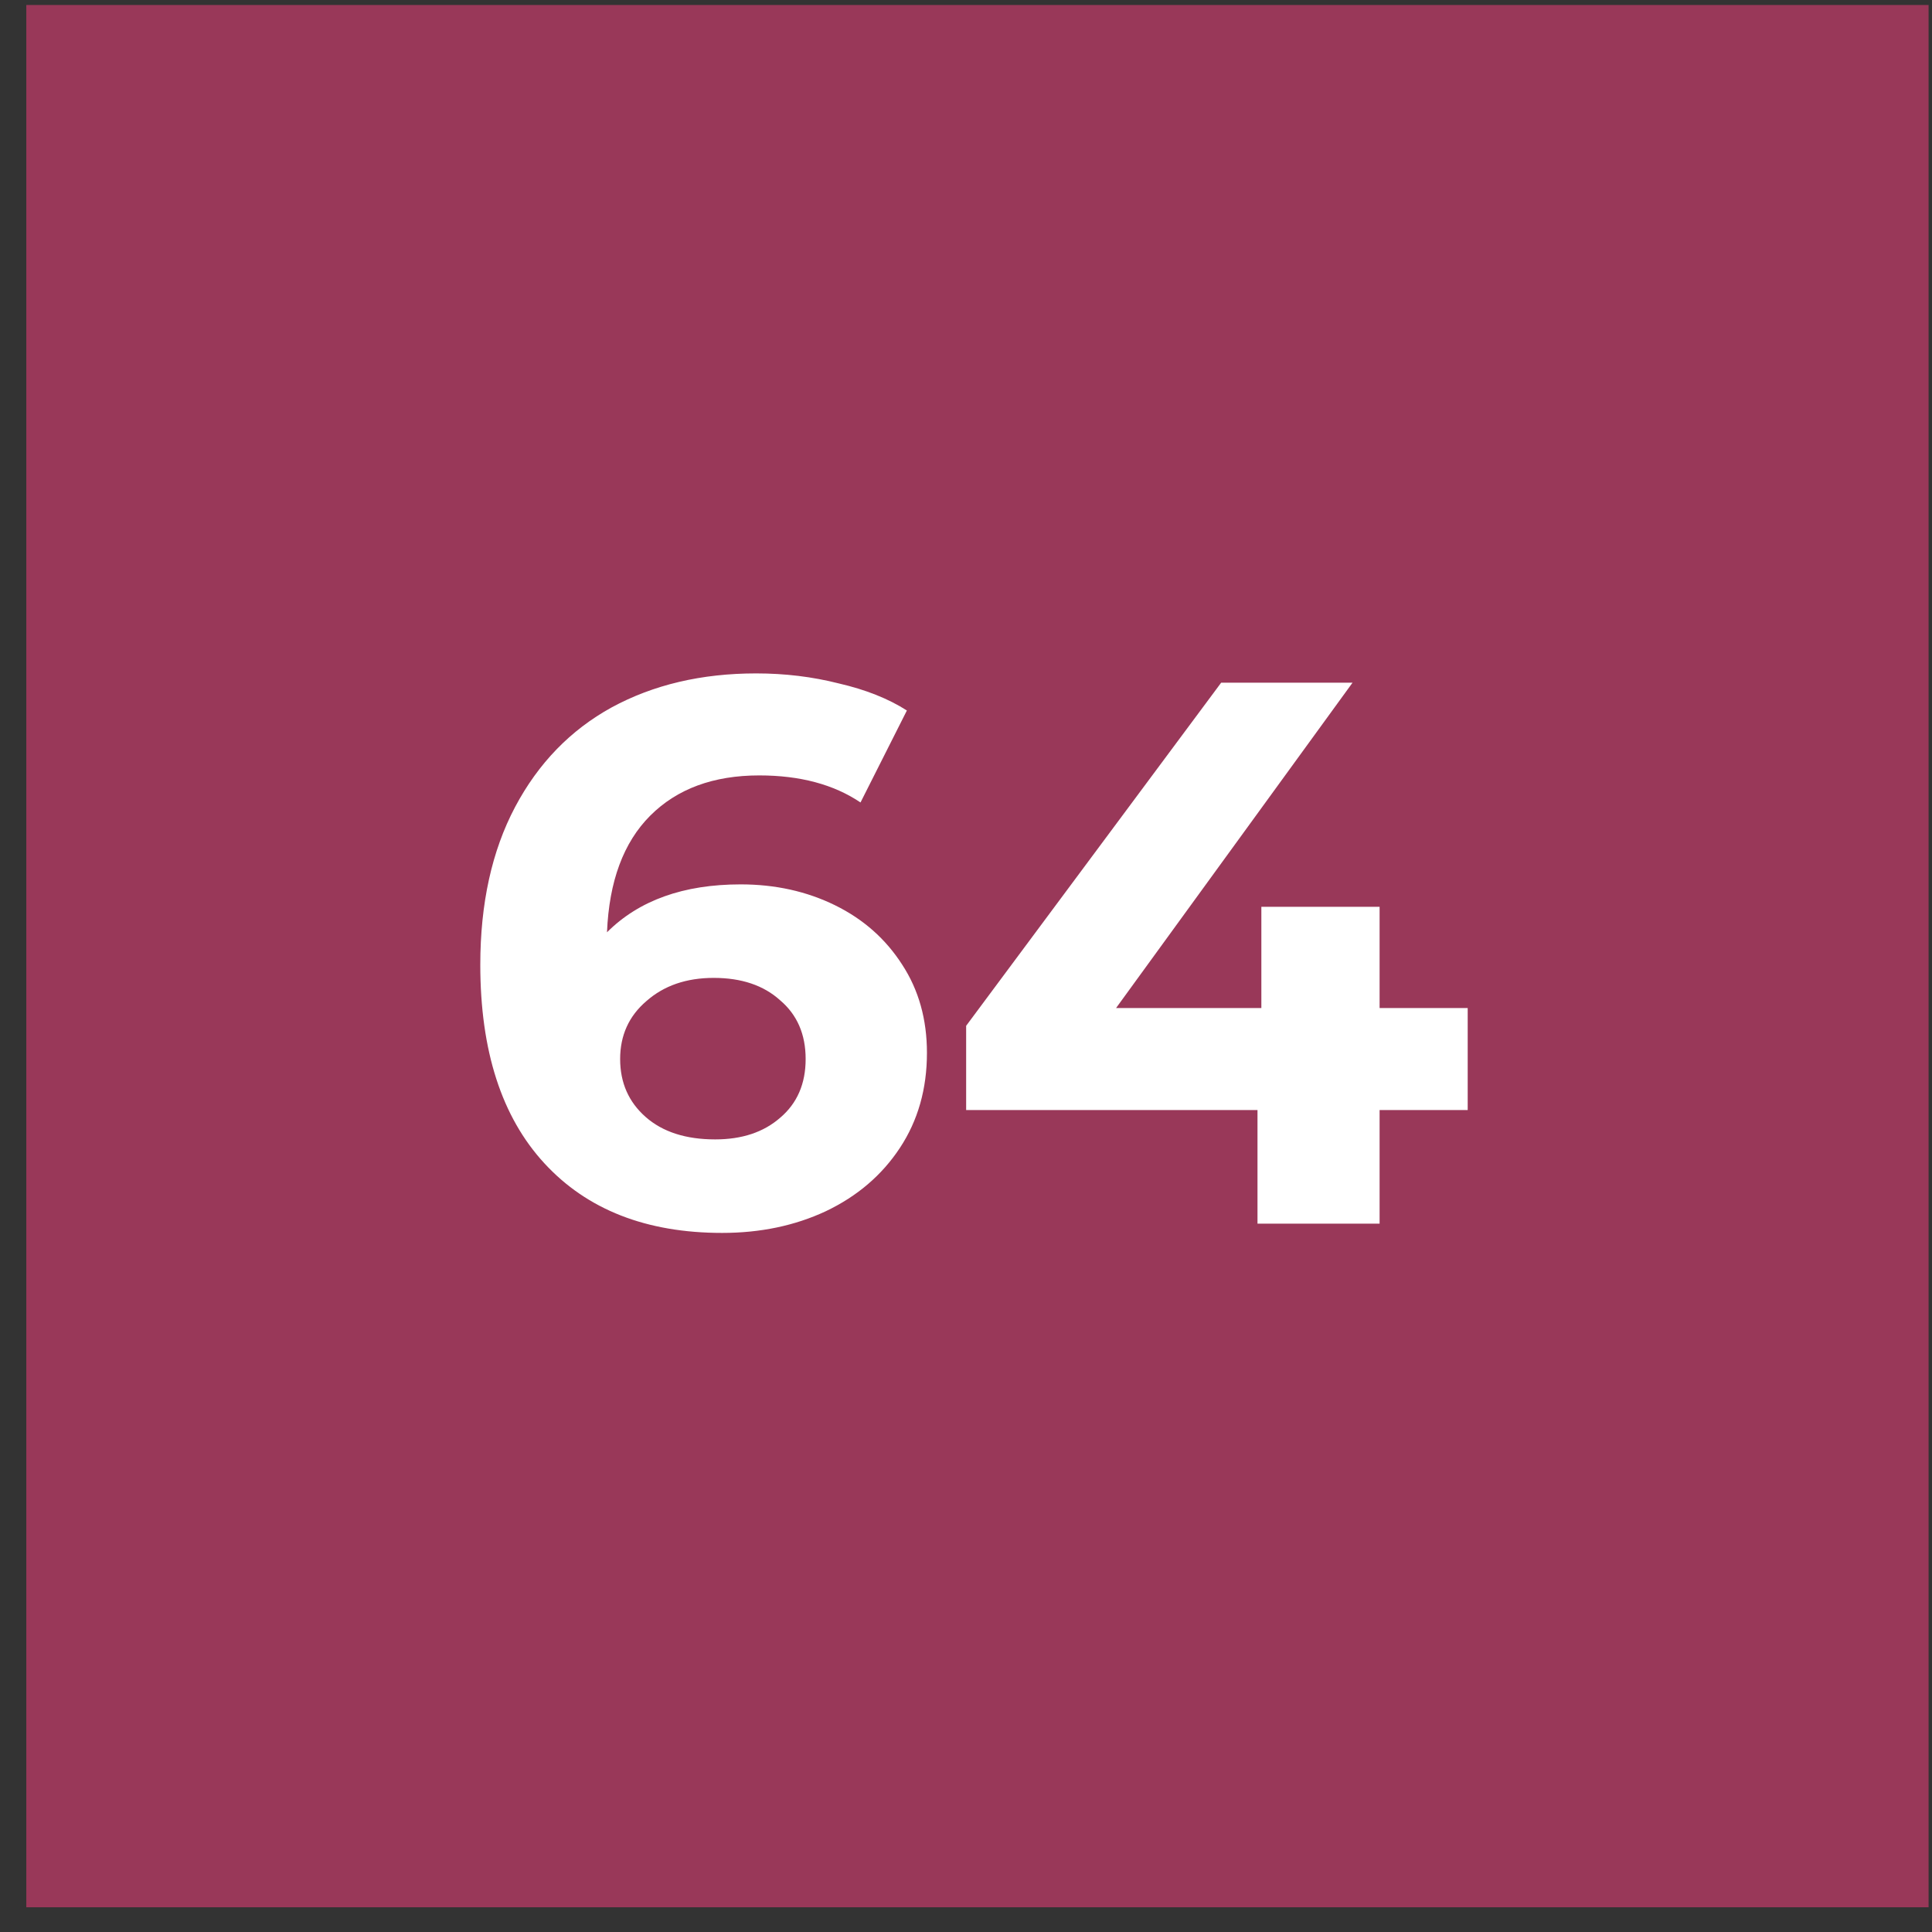<svg width="65" height="65" viewBox="0 0 65 65" fill="none" xmlns="http://www.w3.org/2000/svg">
<rect x="0" y="0" width="65" height="65" fill="#333333" stroke="none"/>
<rect x="0.885" y="0.168" width="64" height="64" fill="#FF3E80" fill-opacity="0.5"/>
<path d="M24.921 29.754C26.082 29.754 27.139 29.988 28.093 30.456C29.046 30.924 29.8 31.591 30.355 32.458C30.909 33.307 31.186 34.295 31.186 35.422C31.186 36.635 30.883 37.701 30.276 38.62C29.67 39.539 28.838 40.249 27.78 40.752C26.741 41.237 25.579 41.48 24.297 41.48C21.748 41.48 19.755 40.7 18.317 39.14C16.878 37.58 16.159 35.353 16.159 32.458C16.159 30.395 16.549 28.627 17.328 27.154C18.108 25.681 19.192 24.563 20.578 23.8C21.983 23.037 23.603 22.656 25.441 22.656C26.411 22.656 27.338 22.769 28.223 22.994C29.124 23.202 29.887 23.505 30.511 23.904L28.951 26.998C28.049 26.391 26.914 26.088 25.544 26.088C24.002 26.088 22.78 26.539 21.878 27.44C20.977 28.341 20.492 29.65 20.422 31.366C21.497 30.291 22.997 29.754 24.921 29.754ZM24.062 38.334C24.964 38.334 25.692 38.091 26.247 37.606C26.819 37.121 27.105 36.462 27.105 35.63C27.105 34.798 26.819 34.139 26.247 33.654C25.692 33.151 24.947 32.9 24.011 32.9C23.092 32.9 22.338 33.16 21.748 33.68C21.159 34.183 20.864 34.833 20.864 35.63C20.864 36.427 21.151 37.077 21.723 37.58C22.294 38.083 23.075 38.334 24.062 38.334ZM49.379 37.346H46.415V41.168H42.307V37.346H32.505V34.512L41.085 22.968H45.505L37.549 33.914H42.437V30.508H46.415V33.914H49.379V37.346Z" fill="white"/>
</svg>
